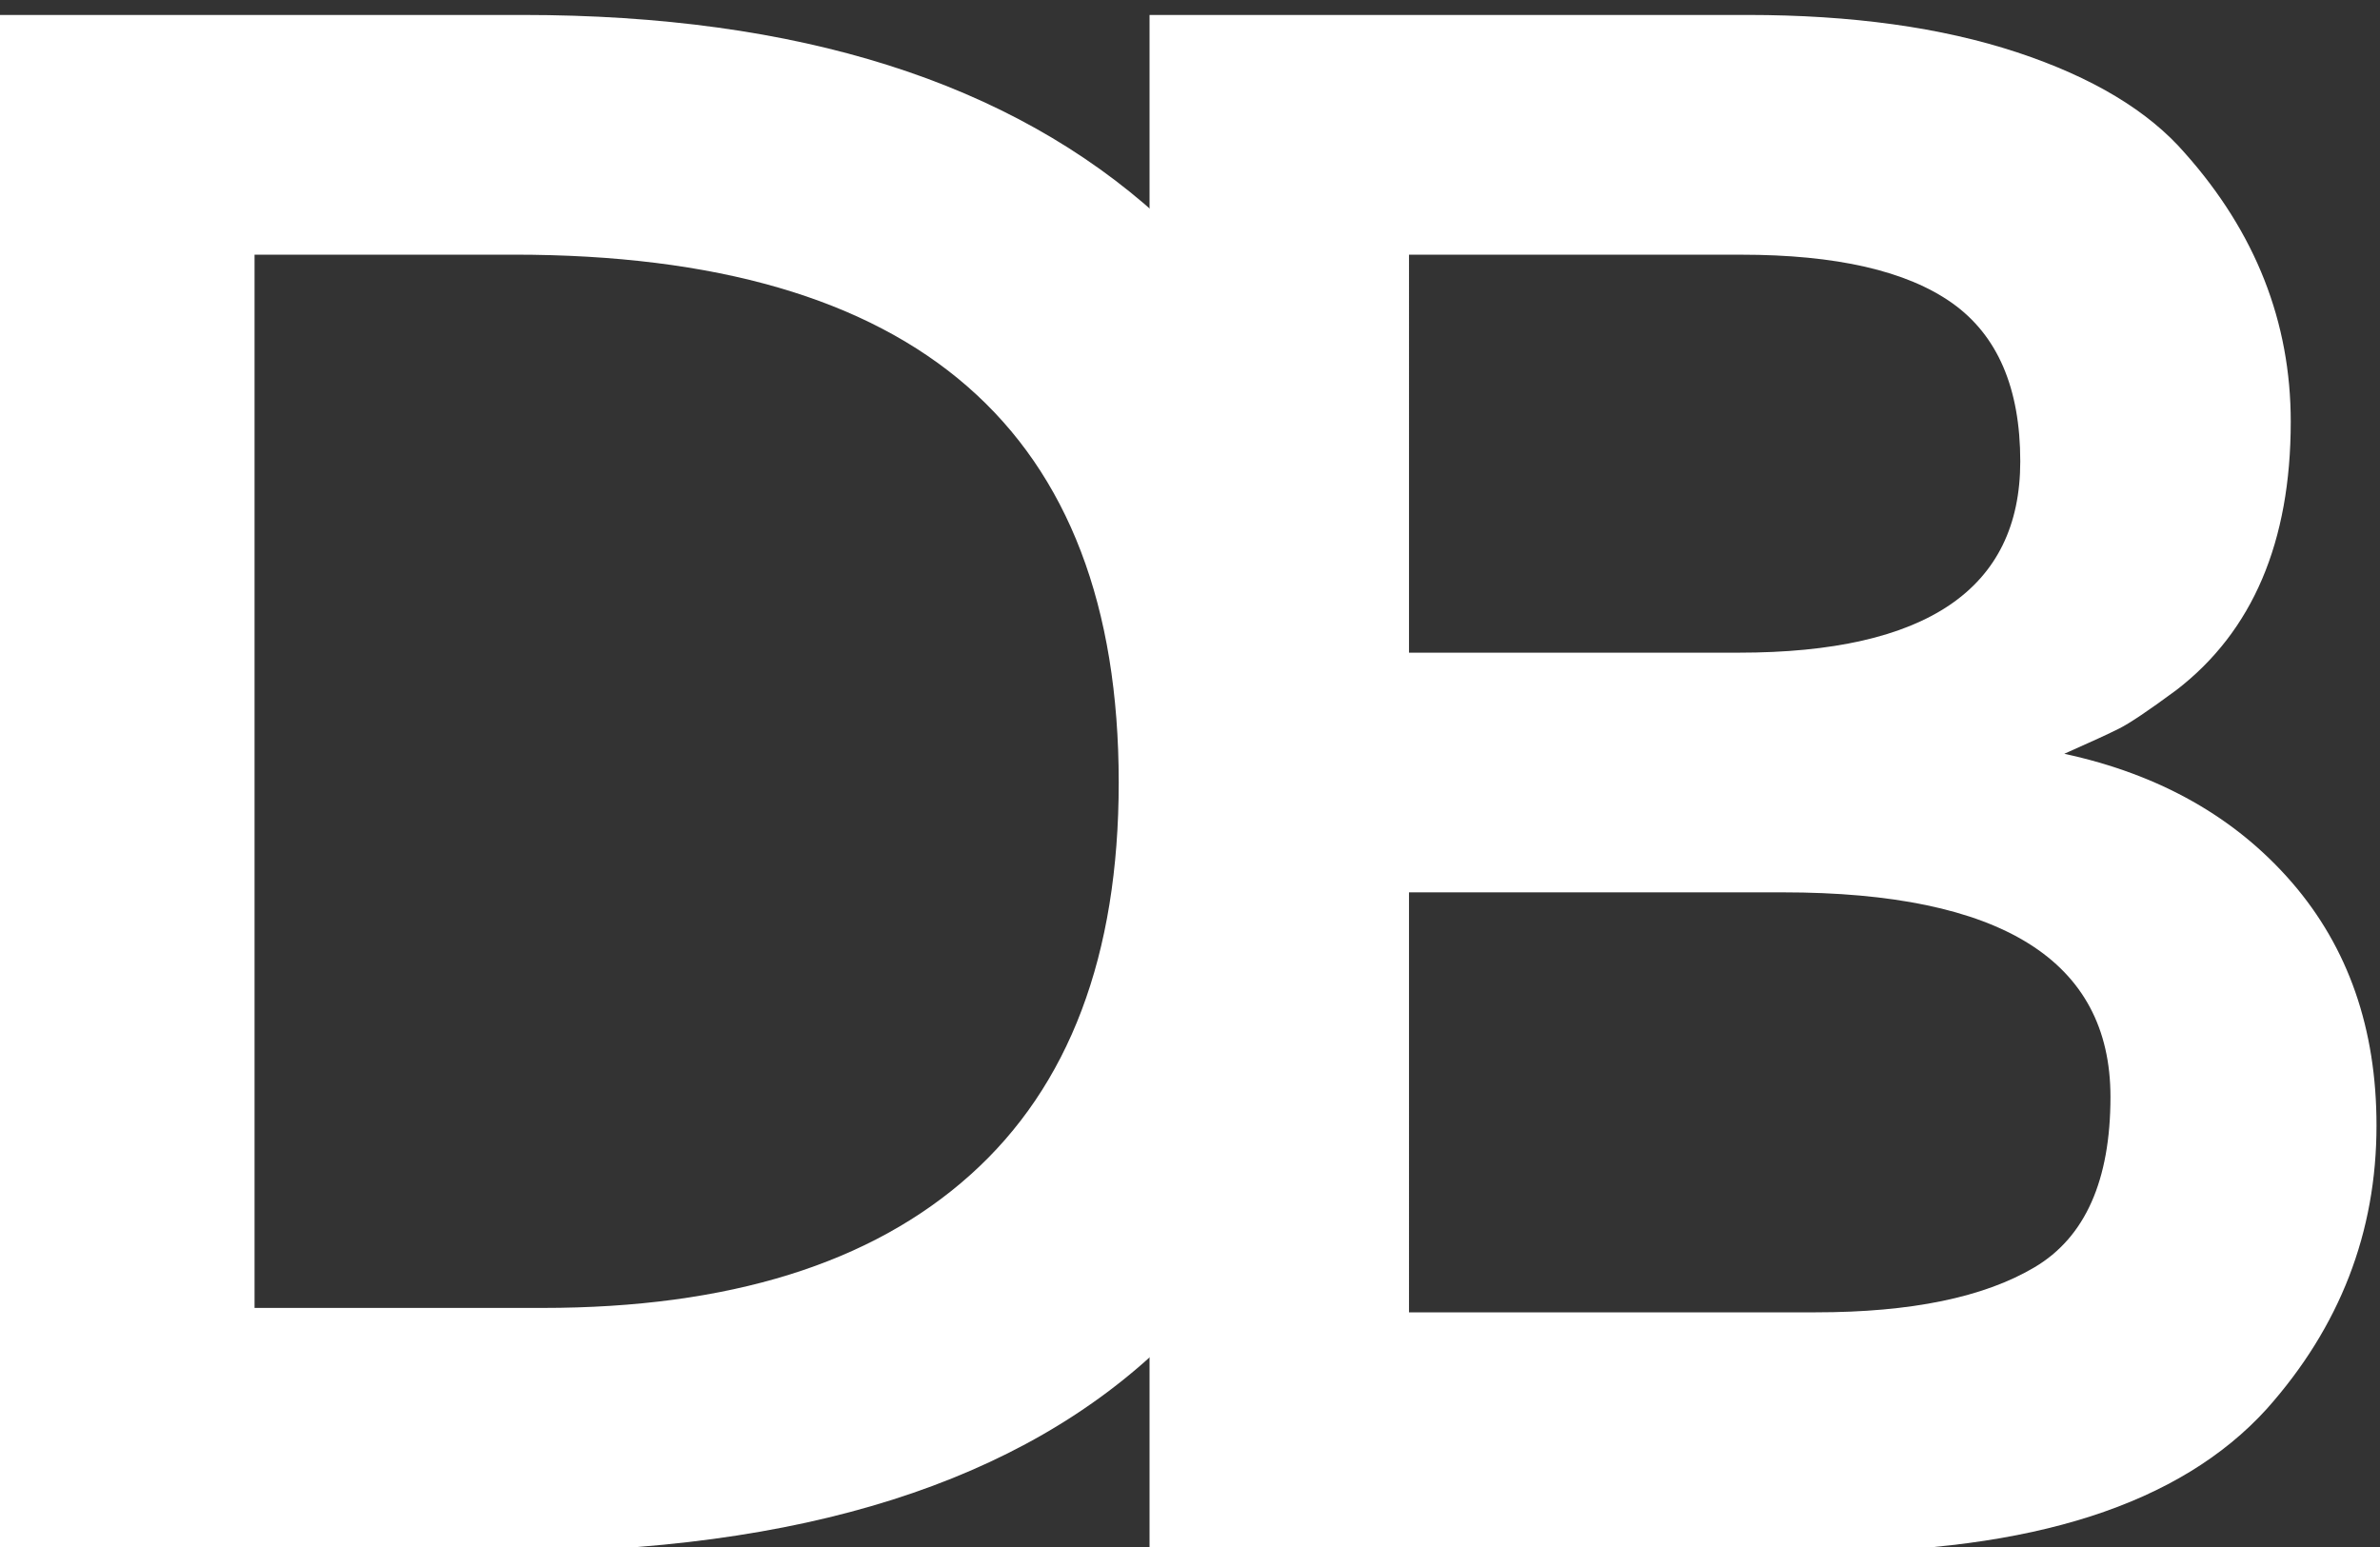 <?xml version="1.0" encoding="utf-8"?>
<!-- Generator: Adobe Illustrator 16.0.0, SVG Export Plug-In . SVG Version: 6.00 Build 0)  -->
<!DOCTYPE svg PUBLIC "-//W3C//DTD SVG 1.1//EN" "http://www.w3.org/Graphics/SVG/1.1/DTD/svg11.dtd">
<svg version="1.1" id="Layer_1" xmlns="http://www.w3.org/2000/svg" xmlns:xlink="http://www.w3.org/1999/xlink" x="0px" y="0px"
	 width="60px" height="39px" viewBox="0 0 60 39" enable-background="new 0 0 60 39" xml:space="preserve">
<rect x="0" y="0" width="60" height="39" fill="#333333" stroke="none"/>
<g enable-background="new    ">
	<path fill="#FFFFFF" d="M29.201,5.45c3.733,3.382,5.598,8.085,5.598,14.108c0,6.024-1.811,10.792-5.432,14.301
		c-3.622,3.512-9.166,5.268-16.63,5.268H-0.125V0.377H13.18C20.127,0.377,25.467,2.068,29.201,5.45z M28.203,19.724
		c0-8.869-5.082-13.304-15.244-13.304H6.417v26.553h7.262c4.693,0,8.288-1.117,10.782-3.354
		C26.956,27.385,28.203,24.086,28.203,19.724z"/>
</g>
<g enable-background="new    ">
	<path fill="#FFFFFF" d="M45.943,39.127H28.98V0.377h15.079c2.623,0,4.887,0.314,6.791,0.942c1.902,0.629,3.316,1.479,4.24,2.55
		c1.773,1.996,2.66,4.25,2.66,6.763c0,3.03-0.961,5.285-2.882,6.763c-0.702,0.519-1.183,0.841-1.441,0.97
		c-0.259,0.131-0.721,0.343-1.386,0.638c2.402,0.519,4.314,1.6,5.738,3.243c1.422,1.645,2.133,3.688,2.133,6.127
		c0,2.697-0.924,5.08-2.771,7.15C54.96,37.926,51.228,39.127,45.943,39.127z M35.521,16.454h8.314c4.73,0,7.096-1.607,7.096-4.822
		c0-1.848-0.572-3.179-1.718-3.992c-1.146-0.812-2.92-1.219-5.321-1.219h-8.371V16.454z M35.521,33.084h10.256
		c2.401,0,4.24-0.379,5.516-1.137c1.274-0.756,1.912-2.189,1.912-4.295c0-3.438-2.754-5.156-8.26-5.156h-9.424V33.084z"/>
</g>
</svg>
